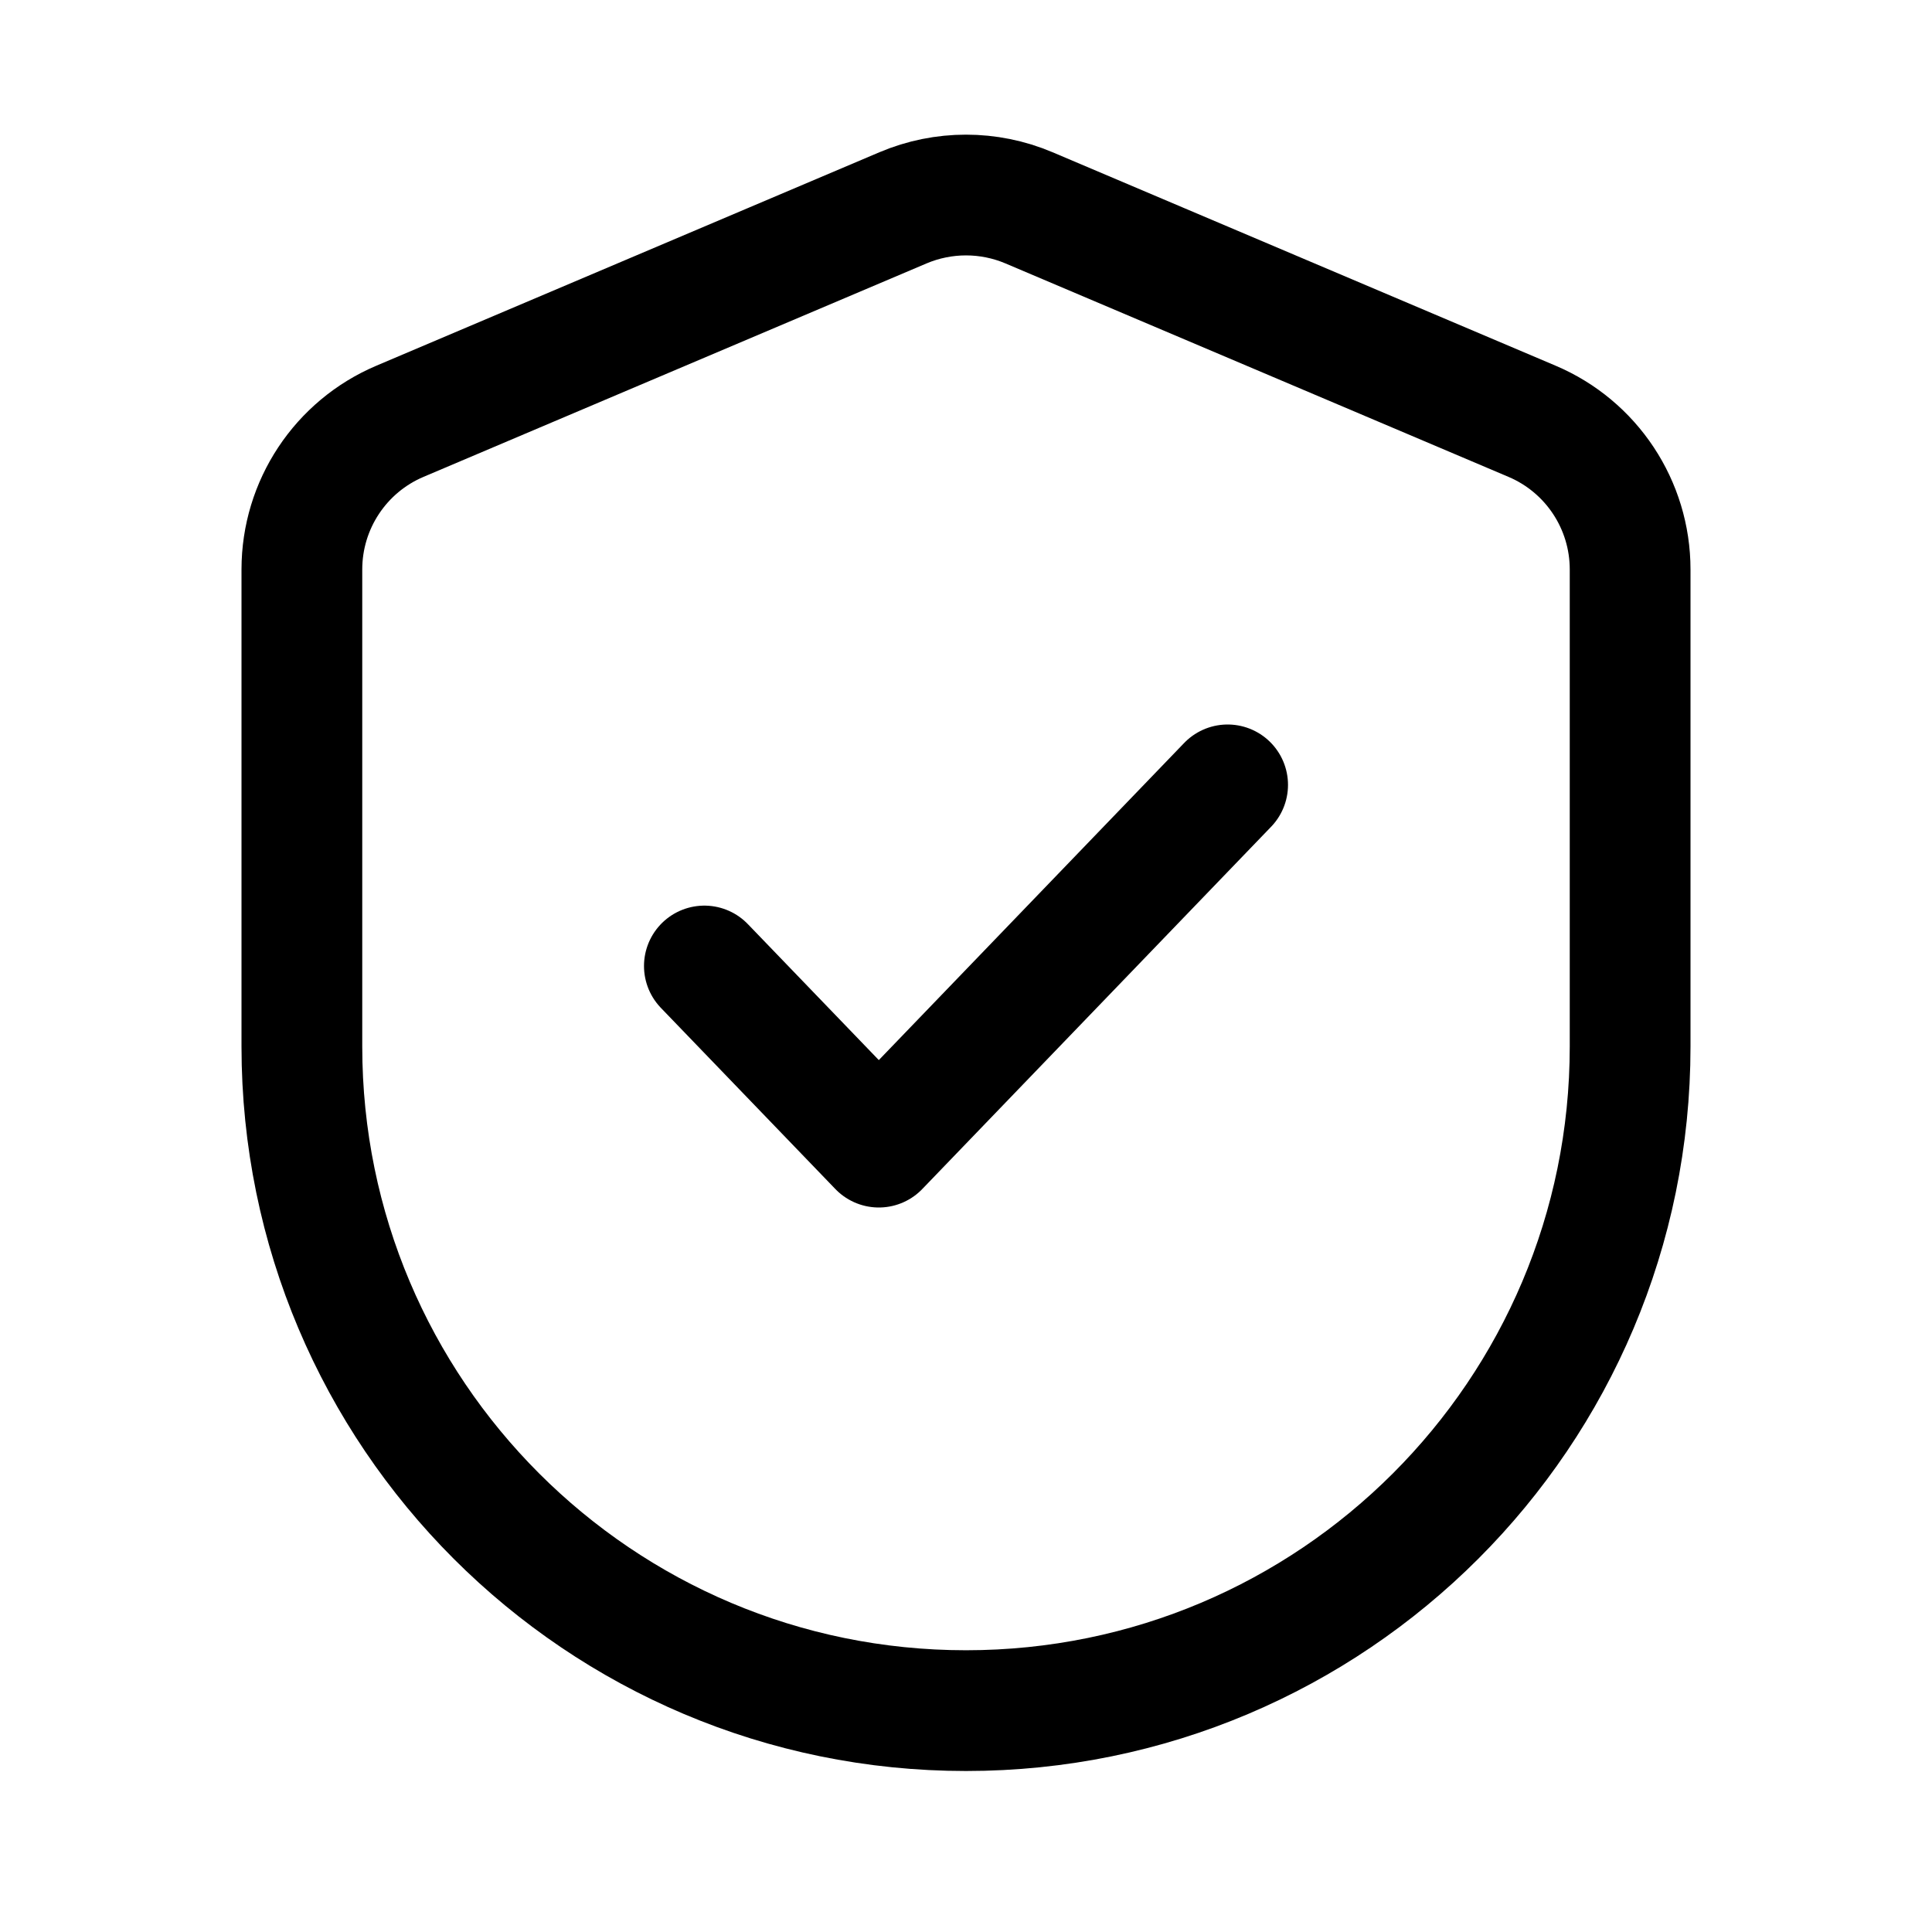 <svg width="24" height="24" viewBox="0 0 24 24" fill="none" xmlns="http://www.w3.org/2000/svg">
<path d="M8.75 12L10.917 14.25L15.25 9.75M3.75 13V7.074C3.75 6.271 4.23 5.546 4.969 5.233L11.219 2.581C11.718 2.37 12.282 2.37 12.781 2.581L19.031 5.233C19.77 5.546 20.25 6.271 20.25 7.074V13C20.25 17.556 16.556 21.25 12 21.25C7.444 21.25 3.75 17.556 3.75 13Z" stroke="black" stroke-width="1.5" stroke-linecap="round" stroke-linejoin="round"/>
</svg>
